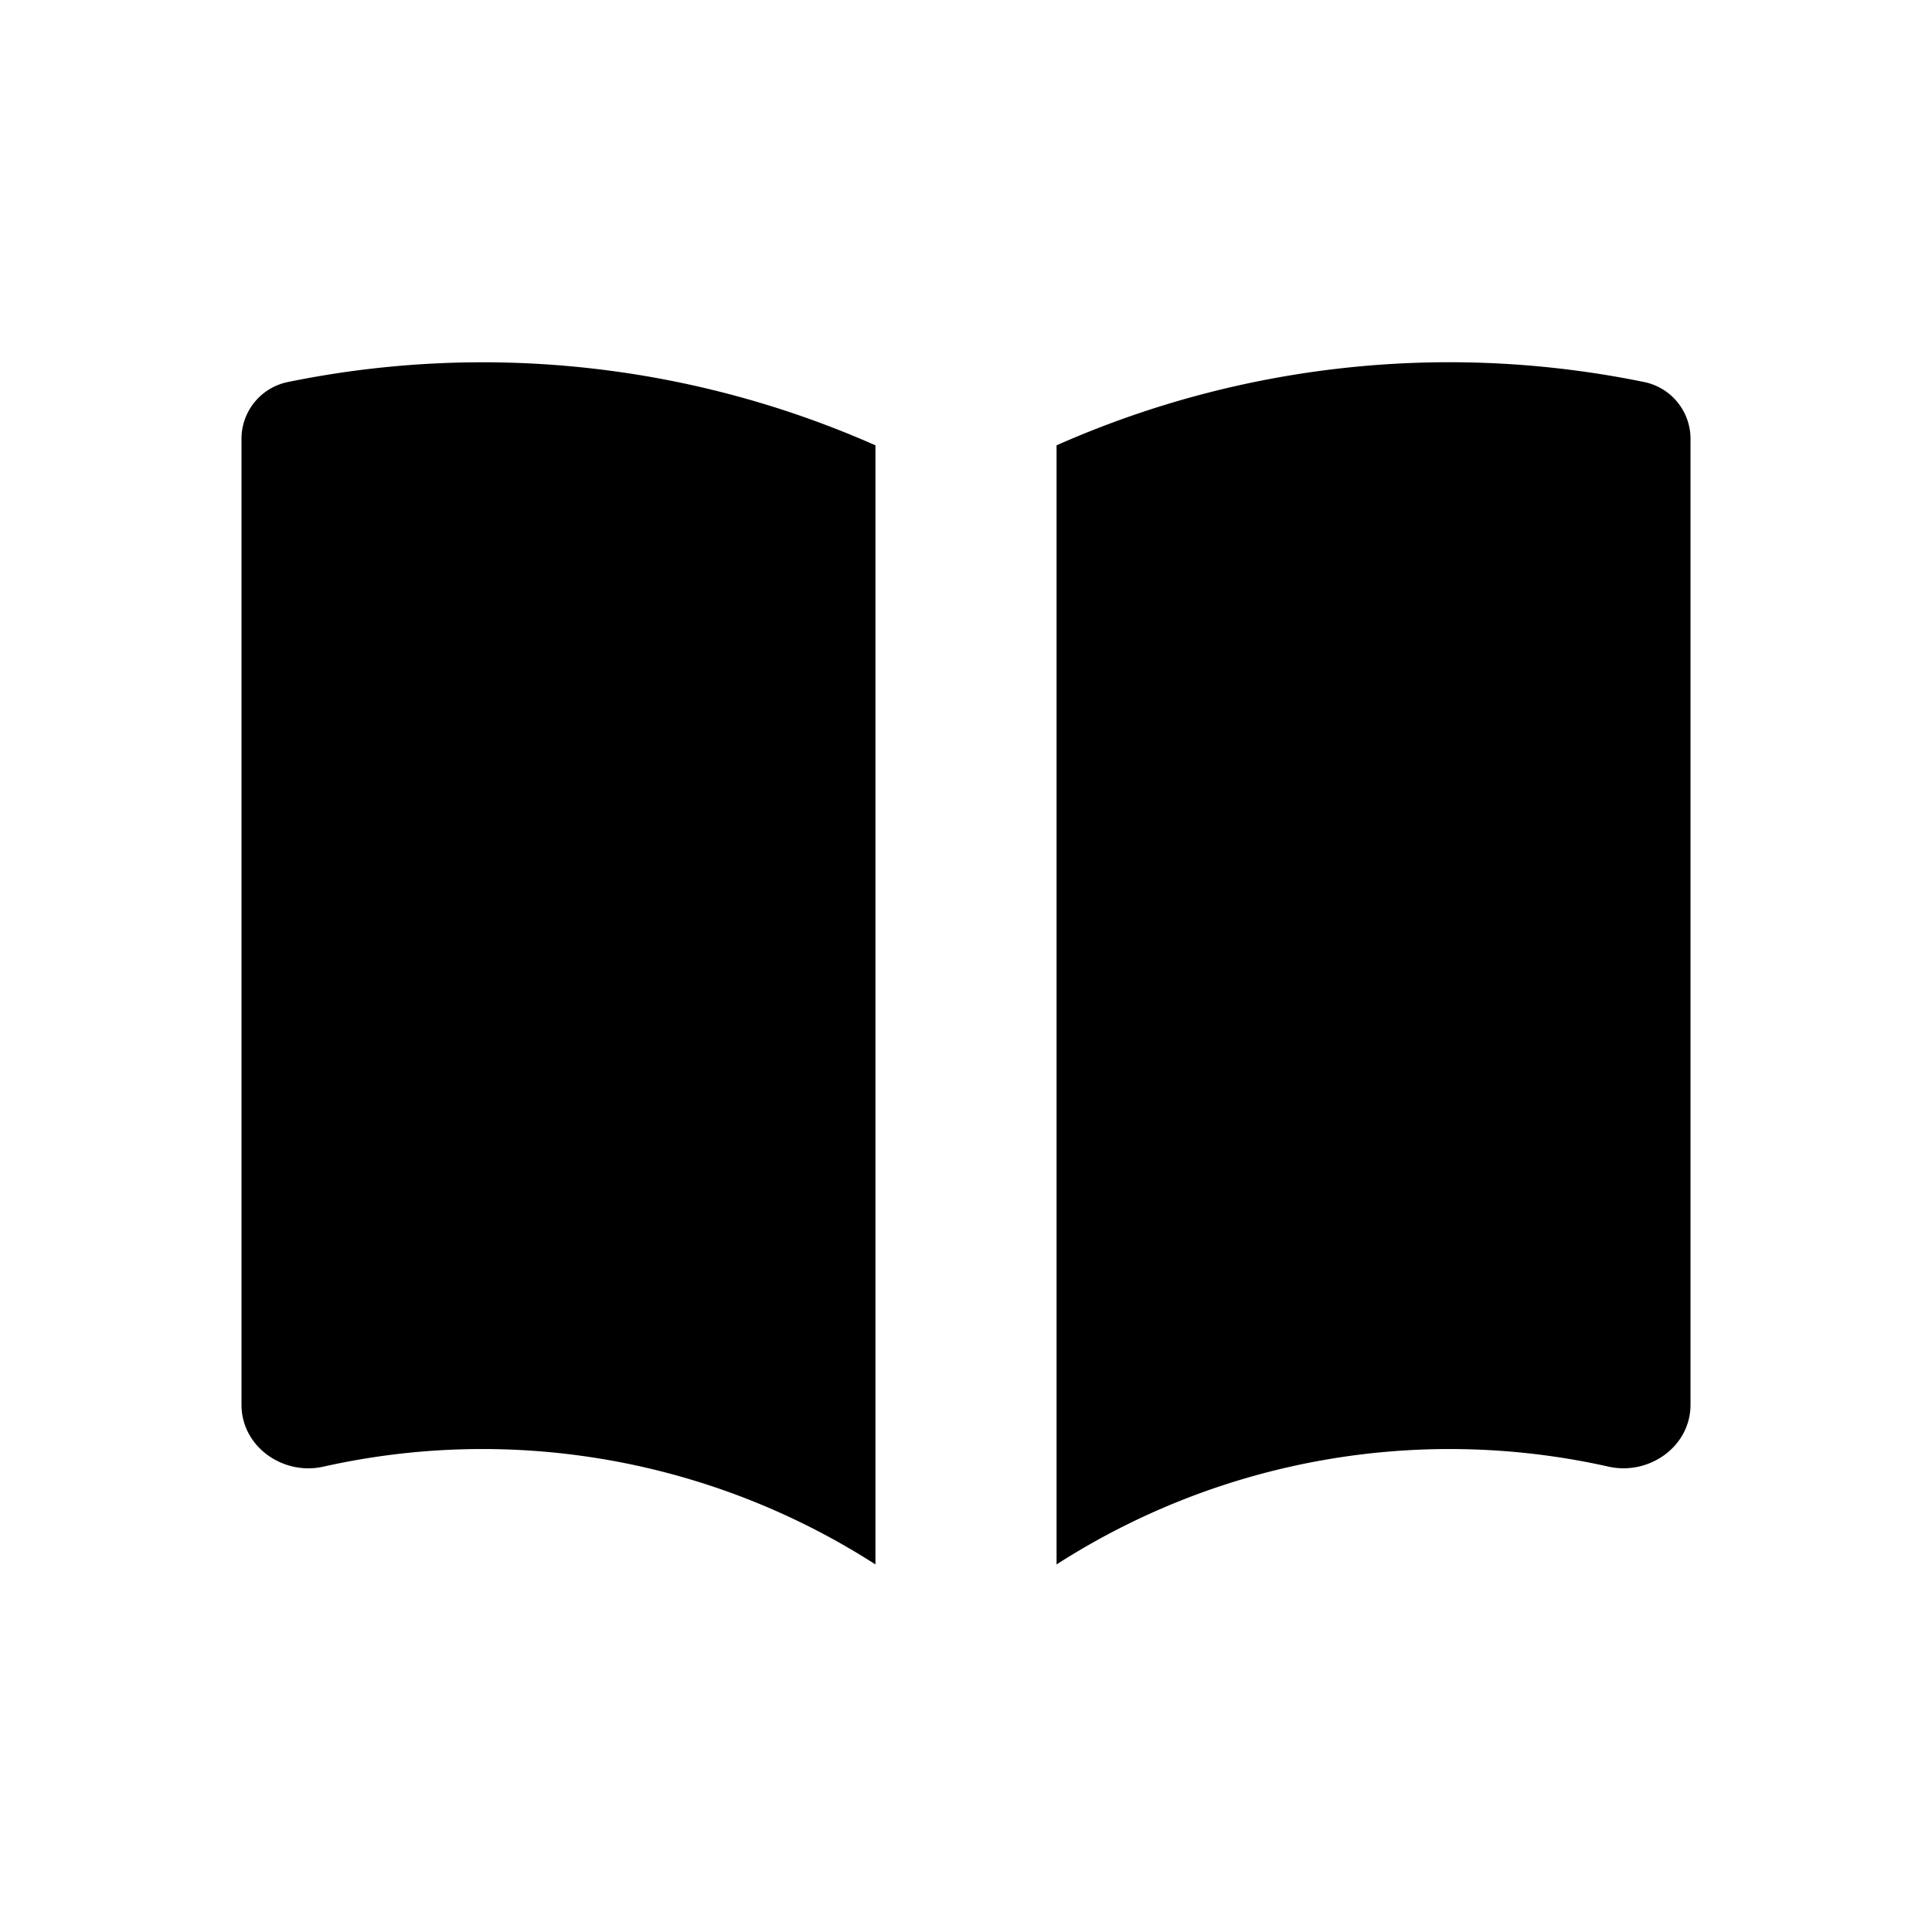 <svg xmlns="http://www.w3.org/2000/svg" width="3em" height="3em" viewBox="0 0 16 16"><path fill="currentColor" d="M7.25 3.688a8.04 8.04 0 0 0-4.872-.523A.48.48 0 0 0 2 3.64v7.994c0 .345.342.588.679.512a6.02 6.02 0 0 1 4.571.81zm1.5 9.268a6.02 6.02 0 0 1 4.571-.81c.337.075.679-.167.679-.512V3.64a.48.48 0 0 0-.378-.475a8.03 8.03 0 0 0-4.872.523z"/></svg>
